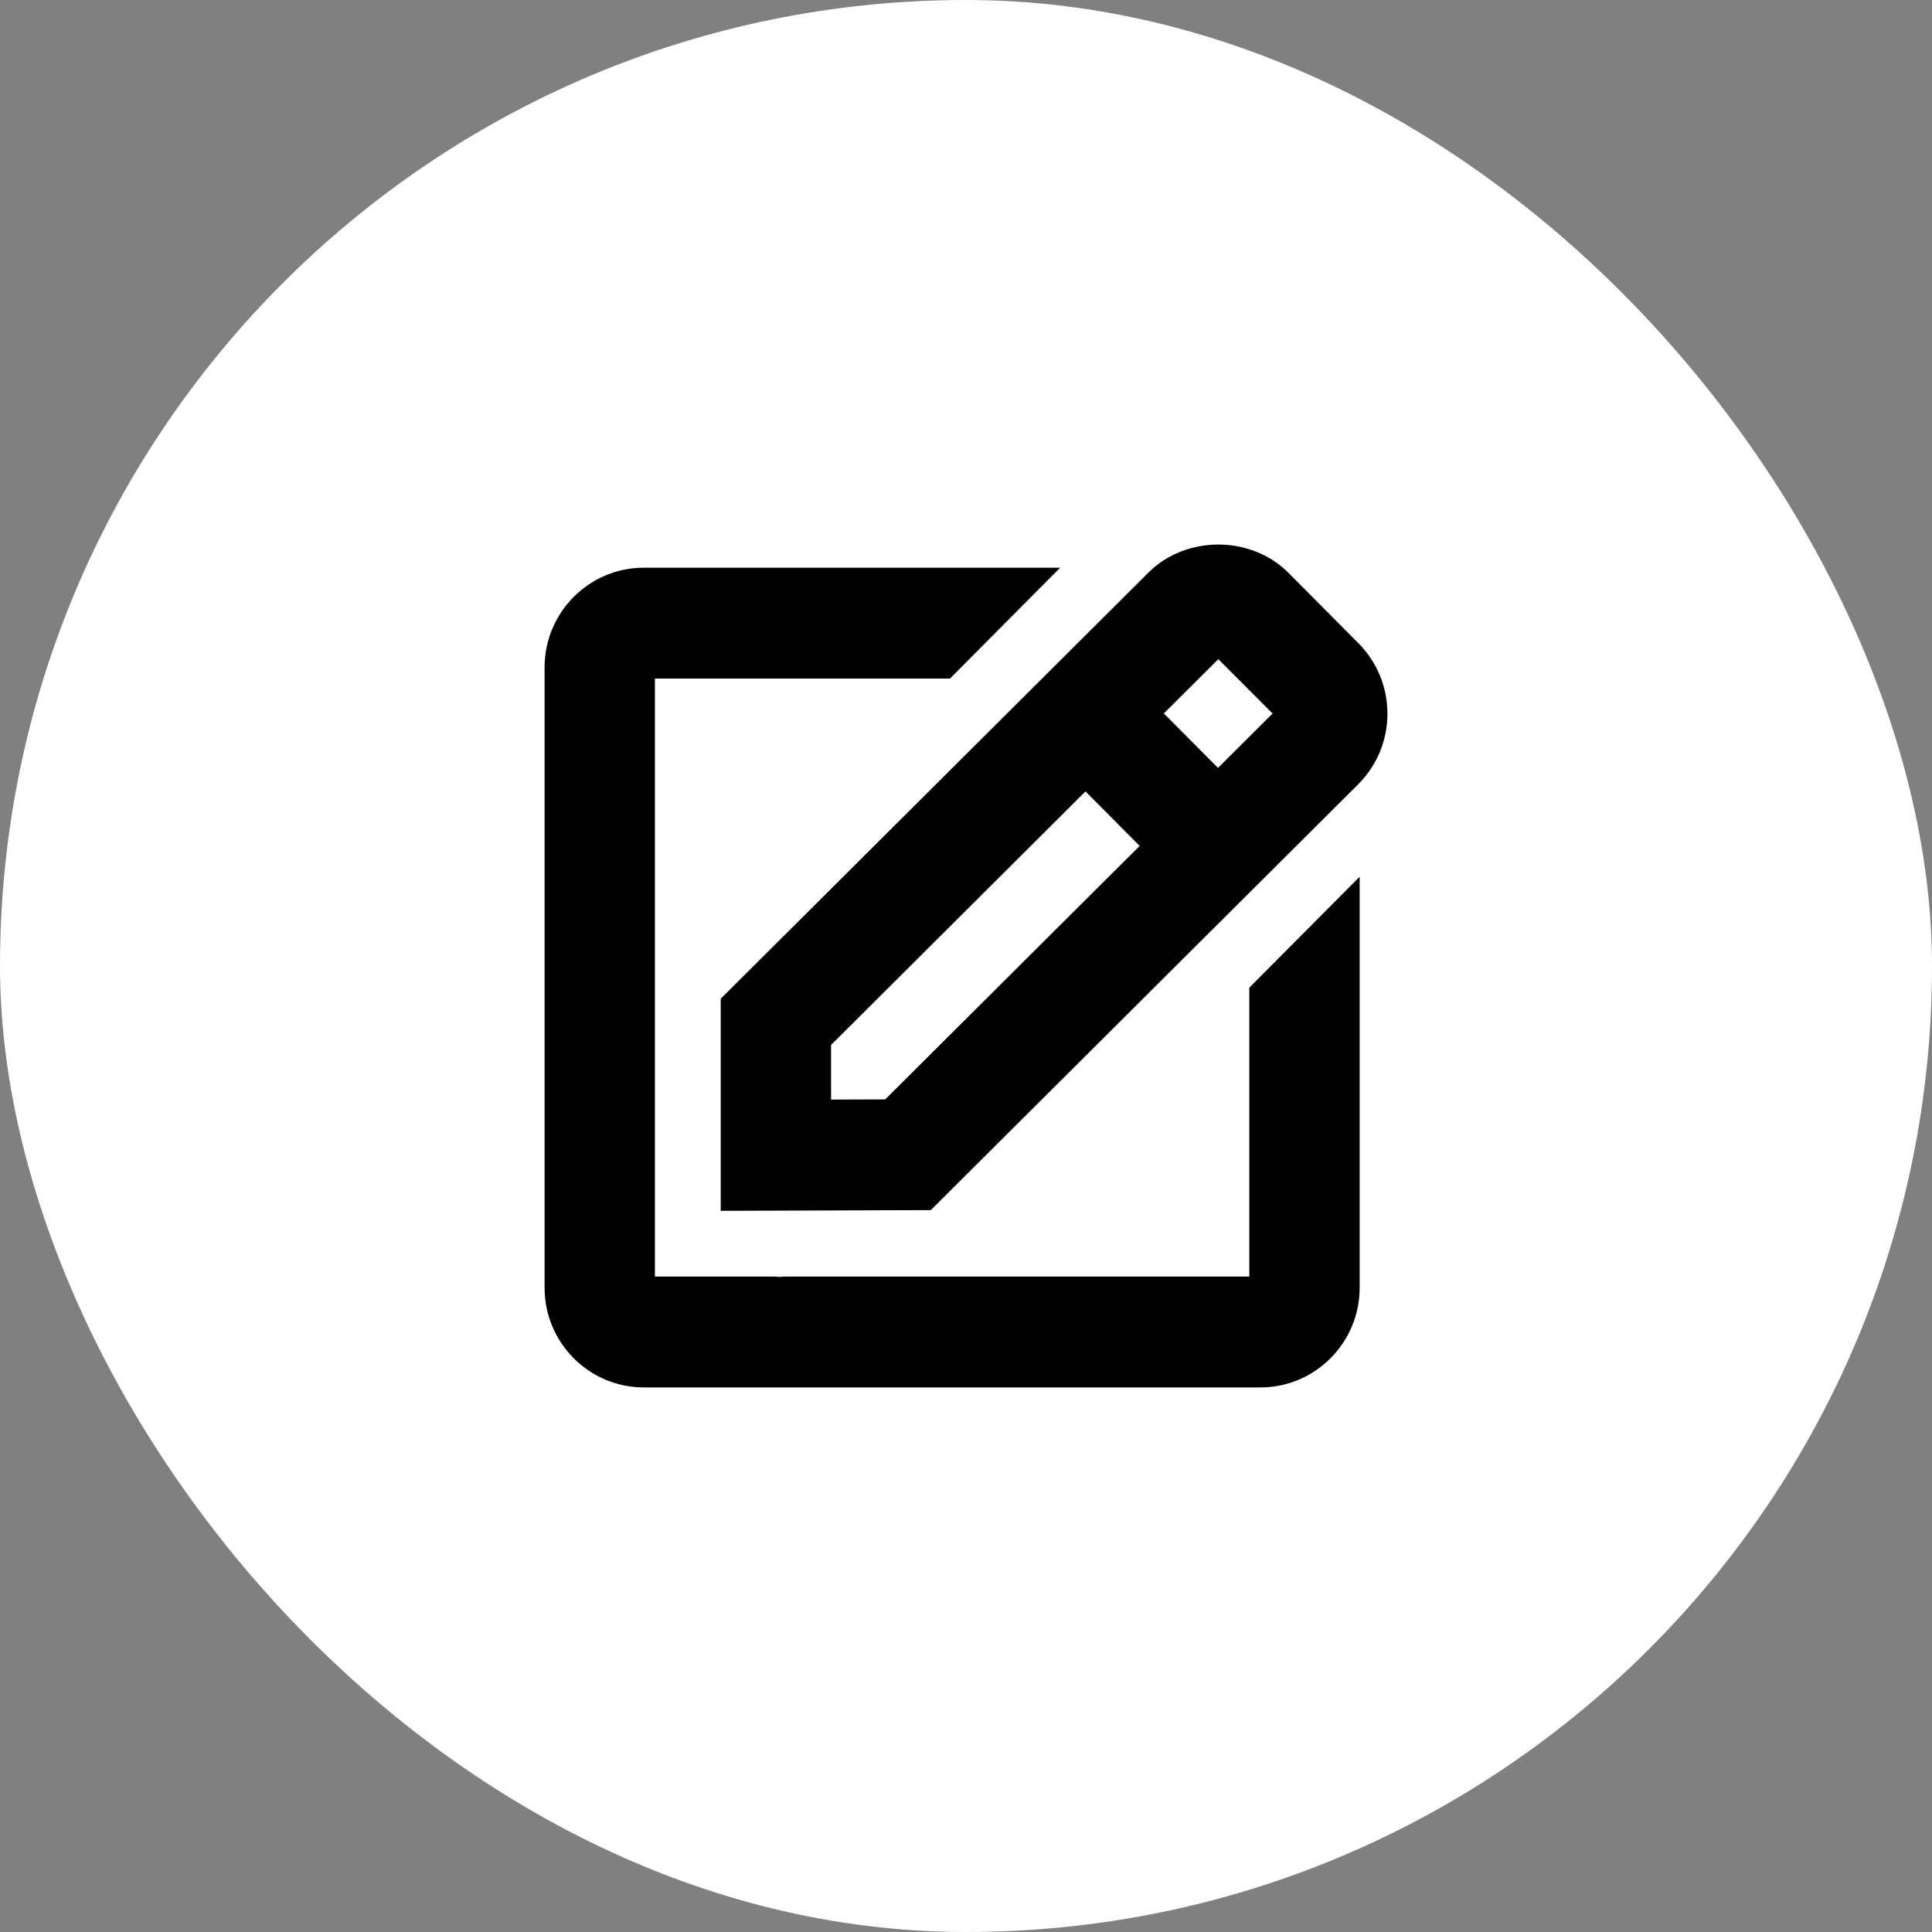 <svg width="35" height="35" viewBox="0 0 35 35" fill="none" xmlns="http://www.w3.org/2000/svg">
<rect x="0" y="0" width="35" height="35" fill="#808080" stroke="none"/>
<rect width="35" height="35" rx="17.5" fill="white"/>
<path d="M13.258 21.733L16.779 21.721L24.465 14.063C24.767 13.76 24.933 13.357 24.933 12.929C24.933 12.5 24.767 12.097 24.465 11.794L23.2 10.521C22.596 9.914 21.544 9.917 20.945 10.518L13.258 18.177V21.733ZM22.071 11.656L23.339 12.926L22.065 14.196L20.799 12.924L22.071 11.656ZM14.854 18.847L19.665 14.052L20.931 15.325L16.12 20.118L14.854 20.122V18.847Z" fill="black" stroke="black" stroke-width="0.403"/>
<path d="M11.663 24.933H22.834C23.714 24.933 24.43 24.213 24.43 23.328V16.371L22.834 17.976V23.328H14.183C14.162 23.328 14.14 23.336 14.12 23.336C14.093 23.336 14.067 23.329 14.04 23.328H11.663V12.091H17.126L18.722 10.486H11.663C10.783 10.486 10.067 11.206 10.067 12.091V23.328C10.067 24.213 10.783 24.933 11.663 24.933Z" fill="black" stroke="black" stroke-width="0.403"/>
</svg>
